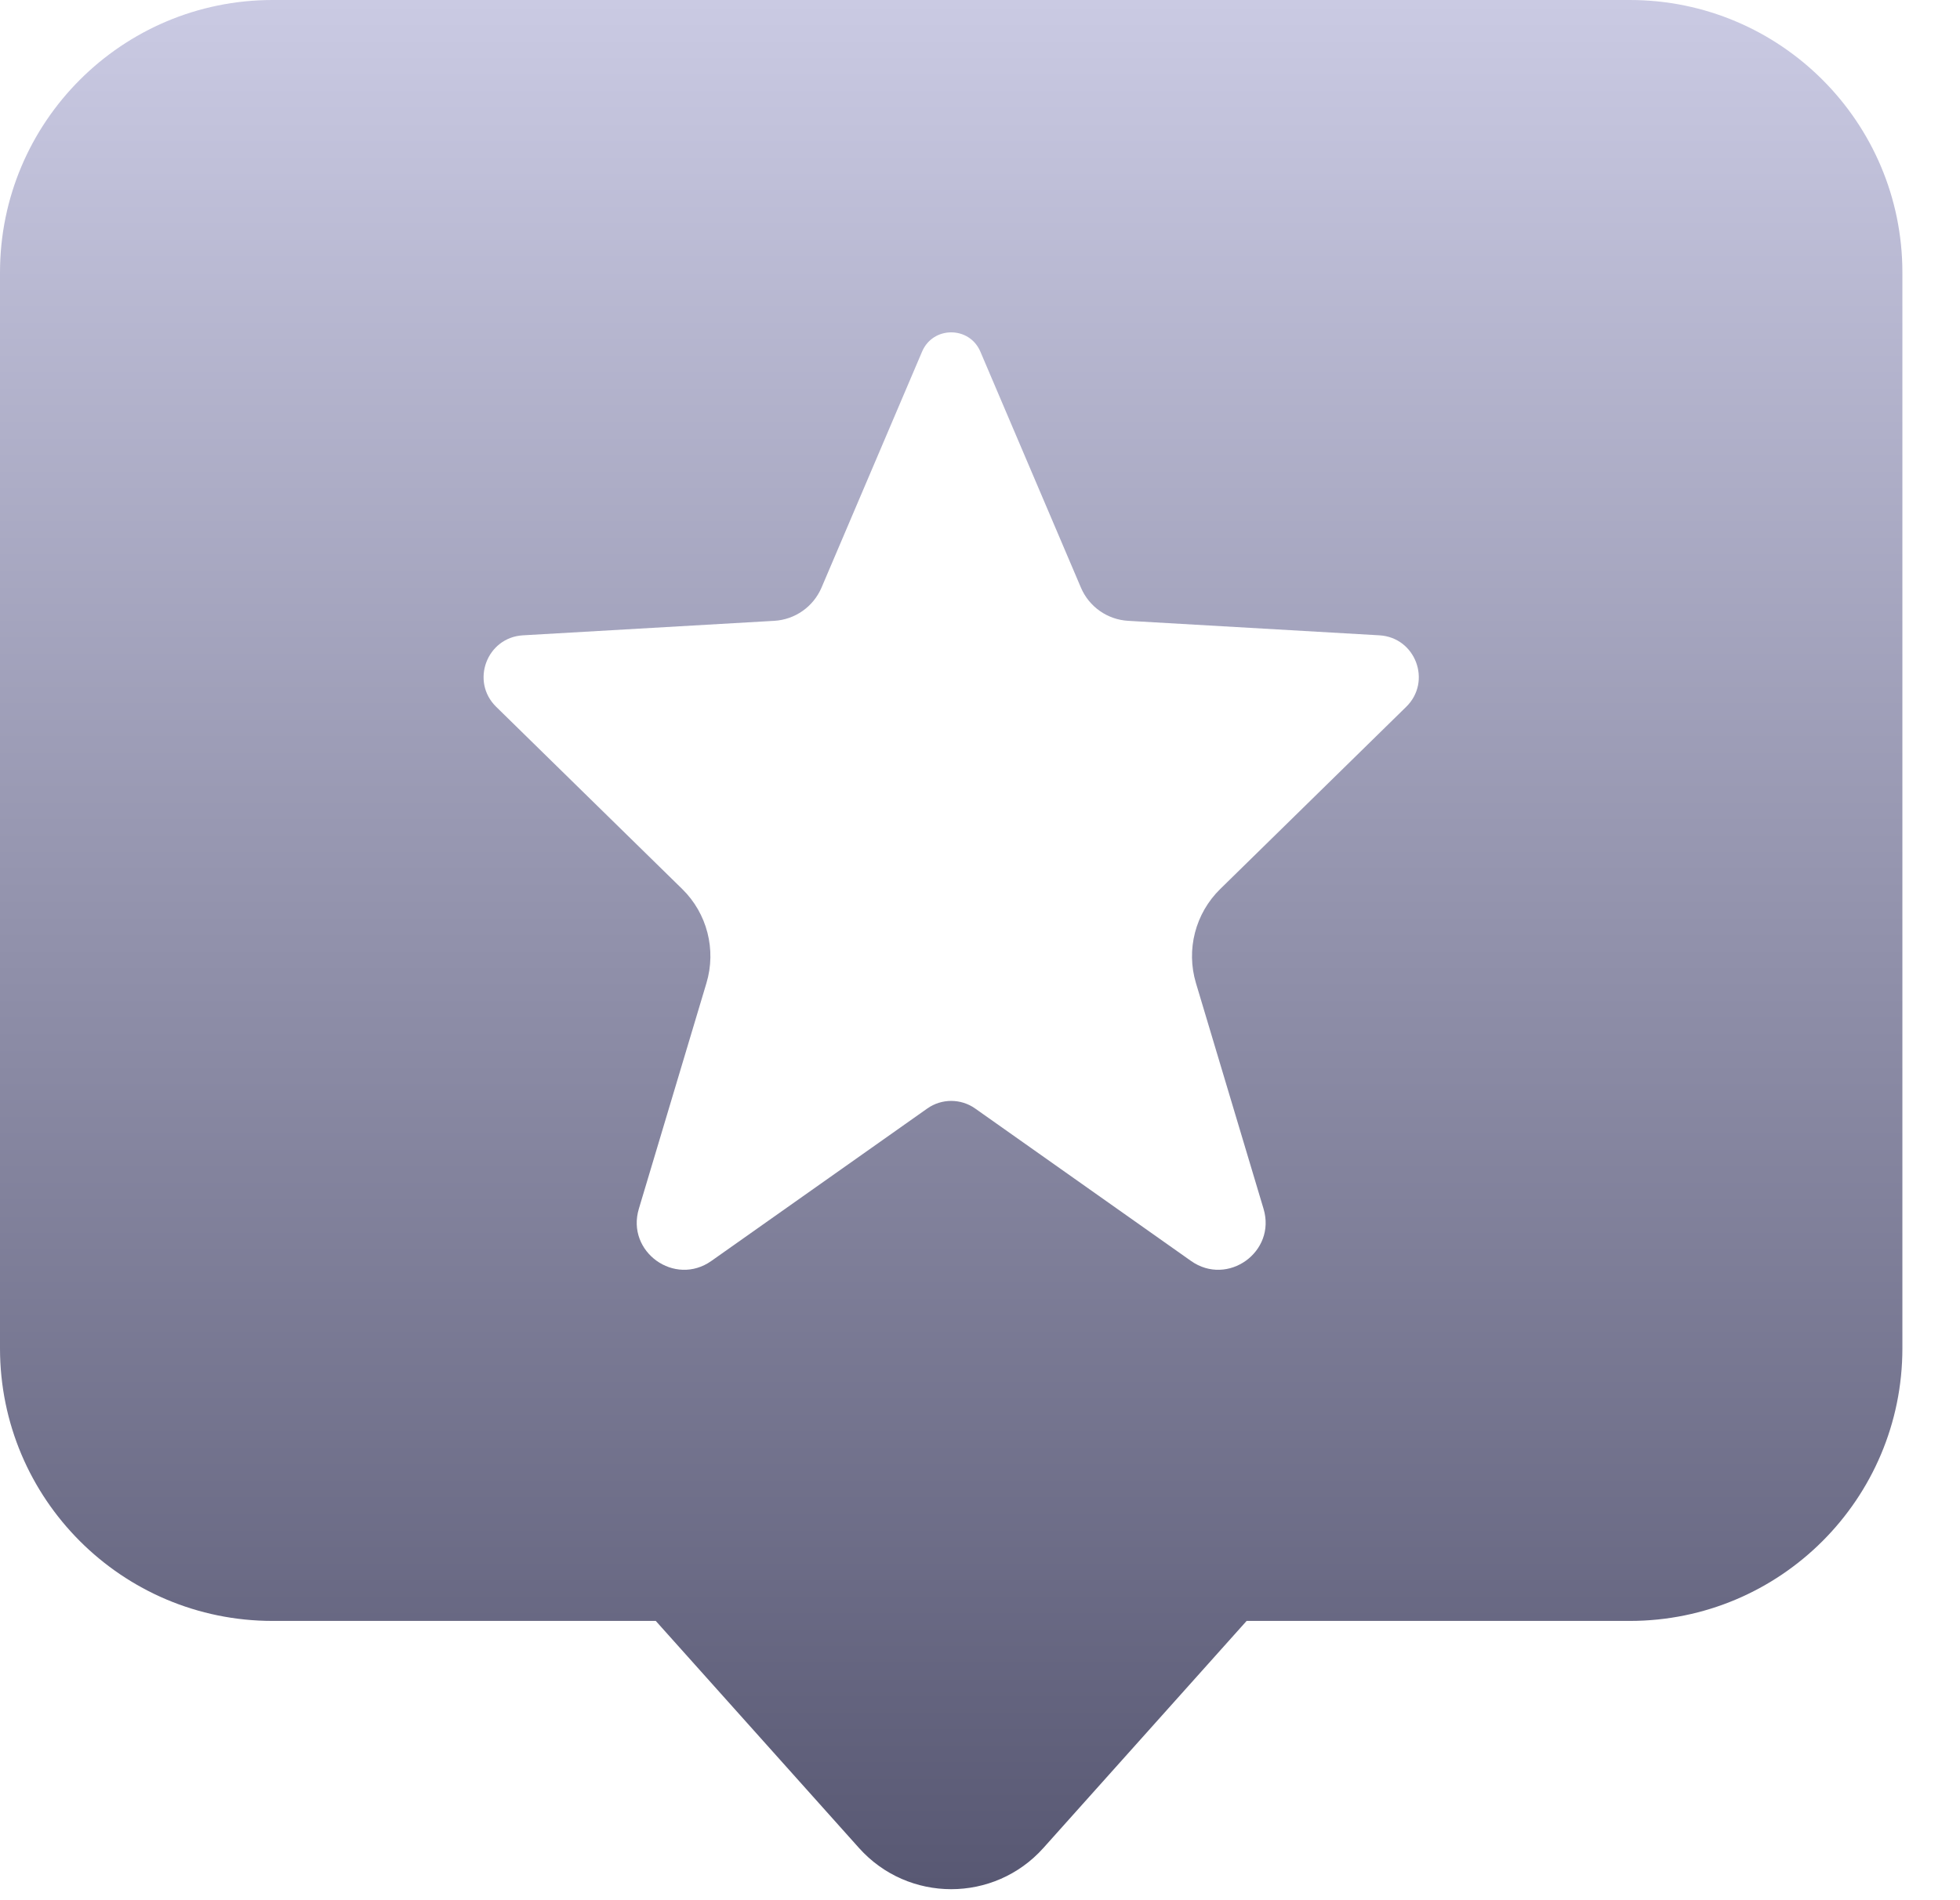 <?xml version="1.0" encoding="UTF-8"?>
<svg width="33px" height="32px" viewBox="0 0 33 32" version="1.1" xmlns="http://www.w3.org/2000/svg" xmlns:xlink="http://www.w3.org/1999/xlink">
    <title>31B11030-33FC-4C2C-82AA-1DAFCDAC2AAE</title>
    <defs>
        <linearGradient x1="50%" y1="0%" x2="50%" y2="100%" id="linearGradient-1">
            <stop stop-color="#CACAE3" offset="0%"></stop>
            <stop stop-color="#575772" offset="100%"></stop>
        </linearGradient>
    </defs>
    <g id="Page-1" stroke="none" stroke-width="1" fill="none" fill-rule="evenodd">
        <g id="menu" transform="translate(-42, -748)" fill="url(#linearGradient-1)">
            <path d="M65.676,759.903 L62.545,762.971 C62.125,763.382 61.967,763.993 62.136,764.556 L63.274,768.357 C63.491,769.081 62.671,769.671 62.053,769.235 L58.419,766.668 C58.177,766.497 57.853,766.497 57.612,766.668 L53.977,769.235 C53.359,769.671 52.539,769.081 52.756,768.357 L53.894,764.556 C54.063,763.993 53.906,763.382 53.486,762.971 L50.354,759.903 C49.918,759.476 50.196,758.734 50.806,758.699 L55.035,758.455 C55.385,758.435 55.694,758.218 55.832,757.895 L57.525,753.921 C57.709,753.489 58.321,753.489 58.506,753.921 L60.199,757.895 C60.336,758.218 60.645,758.435 60.995,758.455 L65.224,758.699 C65.834,758.734 66.112,759.476 65.676,759.903 M69.44,748 L46.59,748 C44.055,748 42,750.055 42,752.59 L42,770.706 C42,773.242 44.055,775.297 46.59,775.297 L53.041,775.297 L56.463,779.121 C57.291,780.046 58.739,780.046 59.567,779.121 L62.989,775.297 L69.44,775.297 C71.975,775.297 74.03,773.242 74.03,770.706 L74.03,752.59 C74.03,750.055 71.975,748 69.44,748" id="ico-fav"></path>
        </g>
    </g>
</svg>